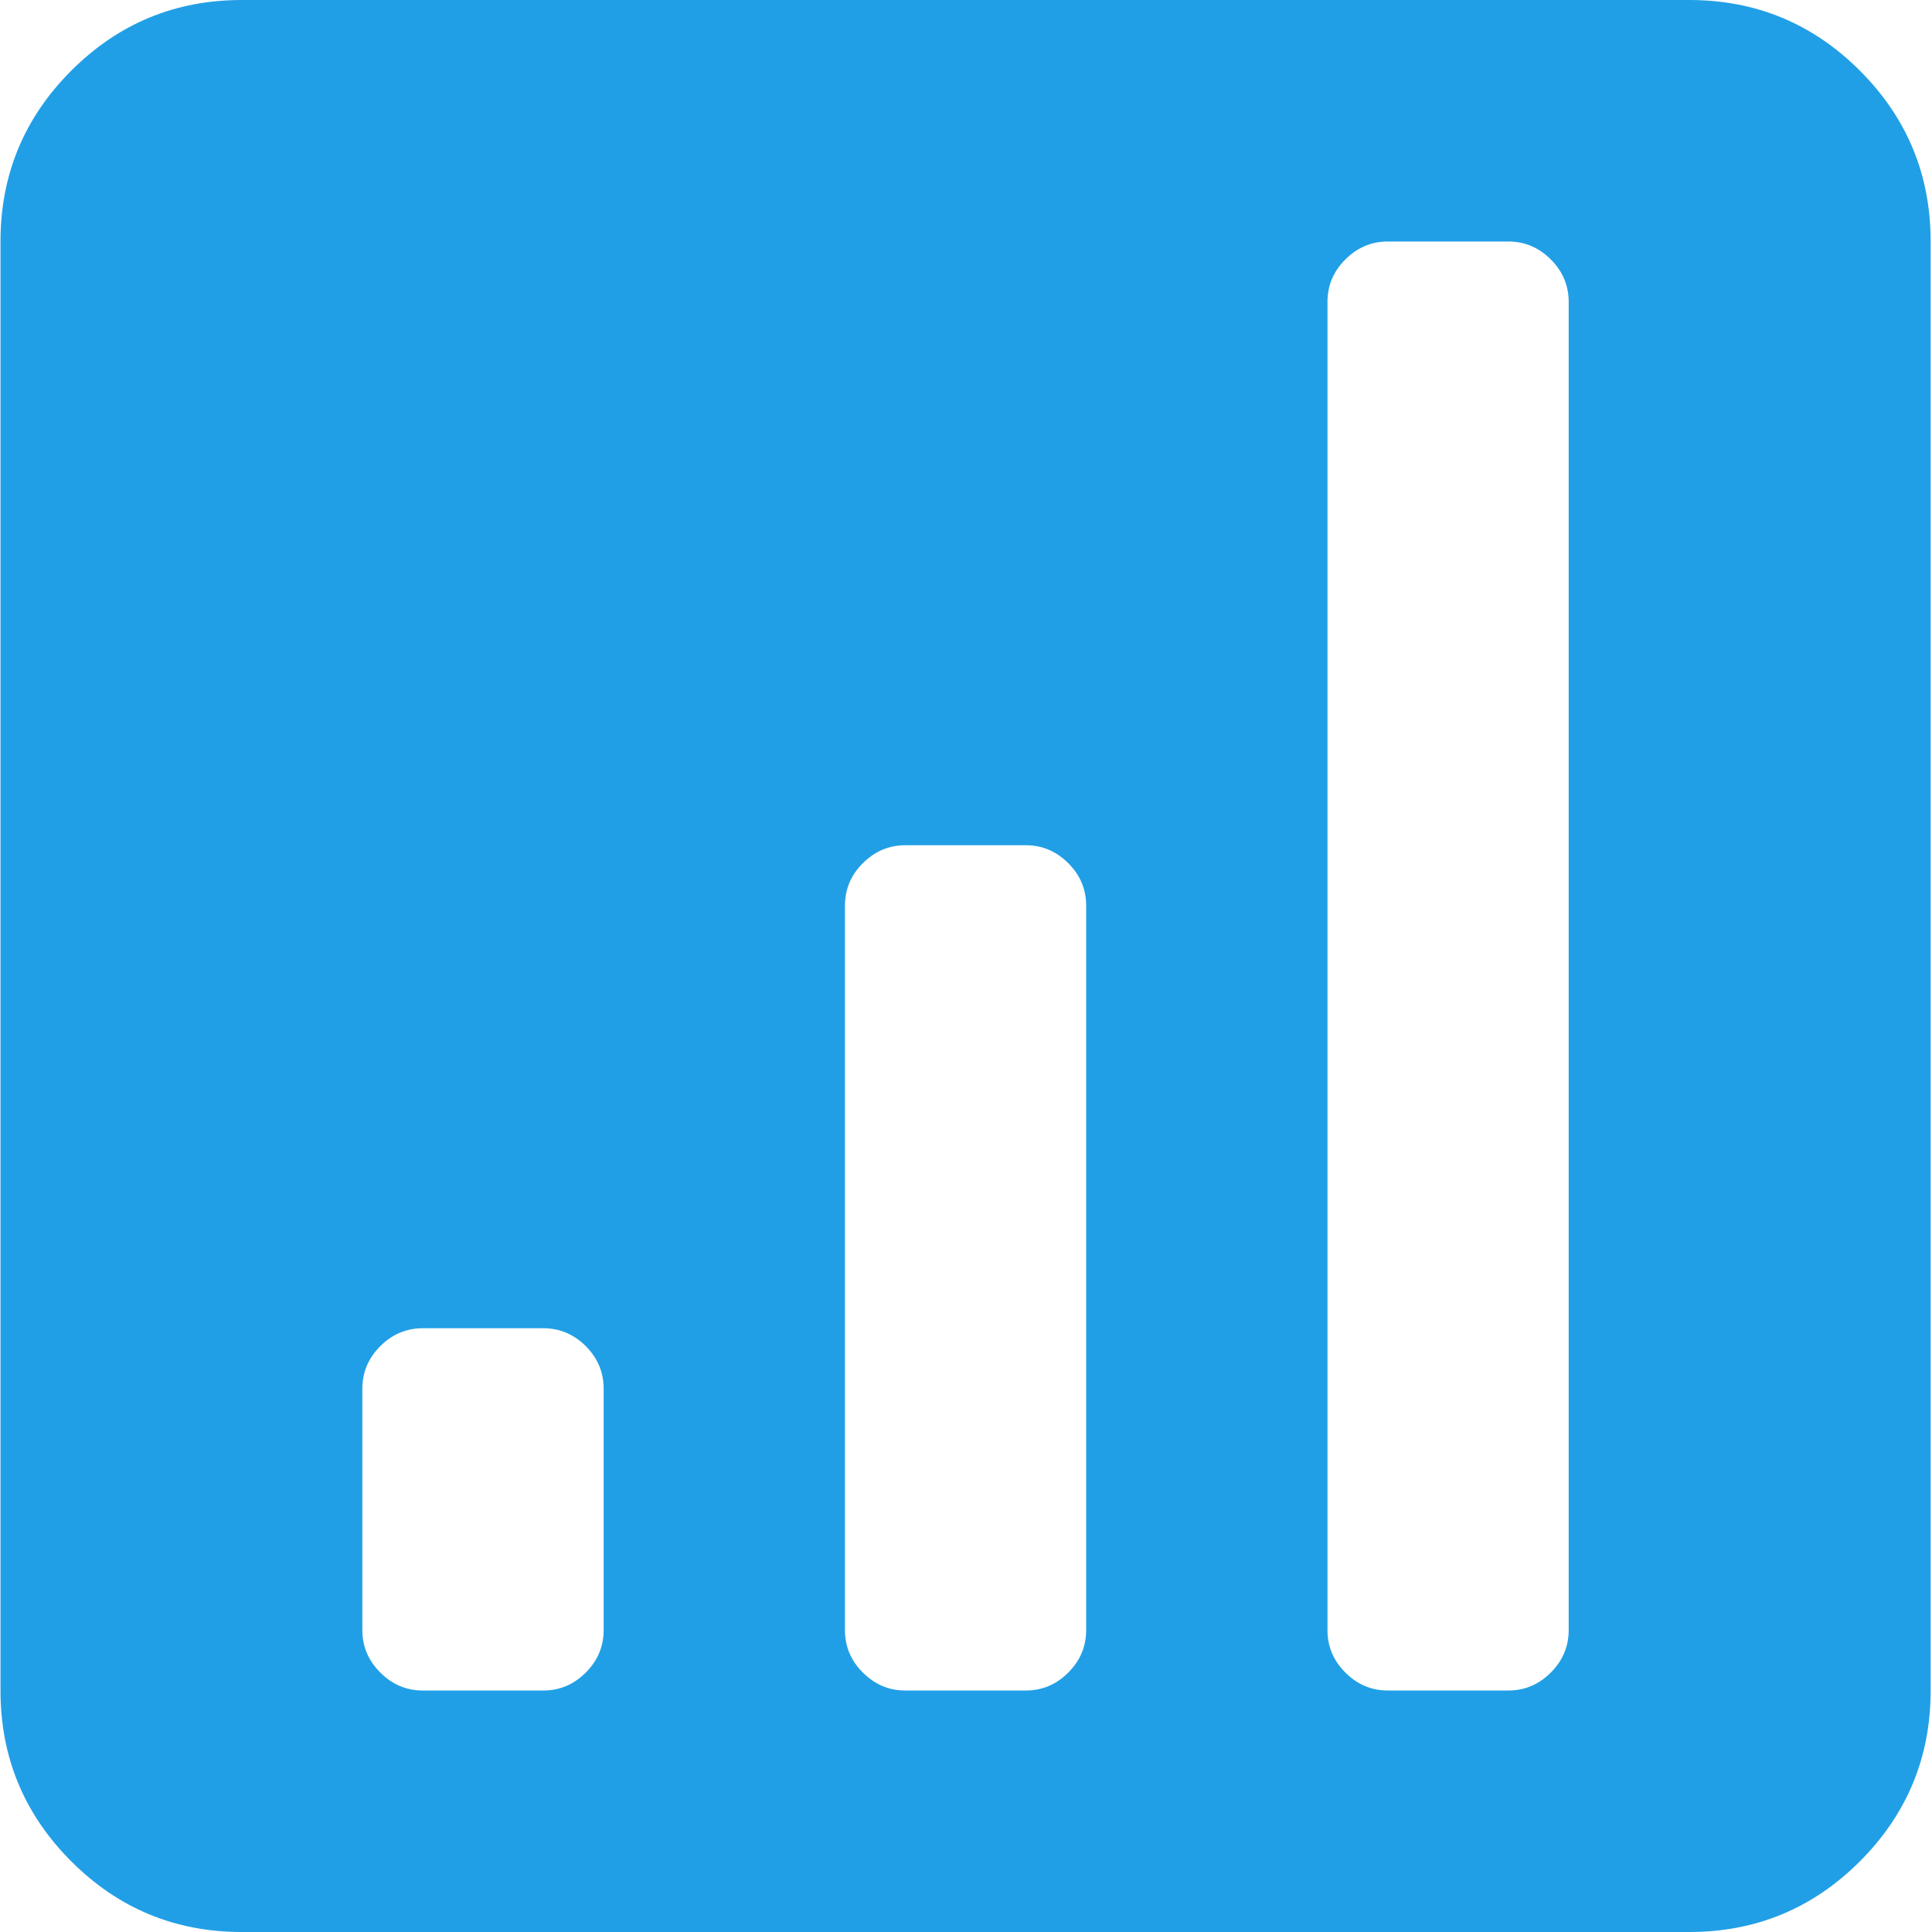 <svg width="20" height="20" viewBox="0 0 20 20" fill="none" xmlns="http://www.w3.org/2000/svg">
    <path d="M17.488 20H2.503C1.813 20 1.225 19.756 0.737 19.268C0.249 18.779 0.005 18.19 0.005 17.5V2.5C0.005 1.81 0.249 1.221 0.737 0.732C1.225 0.244 1.813 0 2.503 0H17.488C18.177 0 18.766 0.244 19.254 0.732C19.742 1.221 19.986 1.81 19.986 2.5V17.5C19.986 18.19 19.742 18.779 19.254 19.268C18.766 19.756 18.177 20 17.488 20ZM6.249 14.375C6.249 14.206 6.187 14.059 6.064 13.935C5.94 13.812 5.794 13.75 5.625 13.75H4.376C4.207 13.75 4.06 13.812 3.937 13.935C3.813 14.059 3.751 14.206 3.751 14.375V16.875C3.751 17.044 3.813 17.191 3.937 17.314C4.06 17.438 4.207 17.5 4.376 17.5H5.625C5.794 17.5 5.94 17.438 6.064 17.314C6.187 17.191 6.249 17.044 6.249 16.875V14.375ZM11.244 9.375C11.244 9.206 11.182 9.059 11.059 8.936C10.935 8.812 10.789 8.75 10.62 8.75H9.371C9.202 8.75 9.056 8.812 8.932 8.936C8.808 9.059 8.747 9.206 8.747 9.375V16.875C8.747 17.044 8.808 17.191 8.932 17.314C9.056 17.438 9.202 17.5 9.371 17.5H10.62C10.789 17.5 10.935 17.438 11.059 17.314C11.182 17.191 11.244 17.044 11.244 16.875V9.375ZM16.239 3.125C16.239 2.956 16.177 2.809 16.054 2.686C15.93 2.562 15.784 2.5 15.615 2.5H14.366C14.197 2.5 14.051 2.562 13.927 2.686C13.803 2.809 13.742 2.956 13.742 3.125V16.875C13.742 17.044 13.803 17.191 13.927 17.314C14.051 17.438 14.197 17.5 14.366 17.5H15.615C15.784 17.5 15.93 17.438 16.054 17.314C16.177 17.191 16.239 17.044 16.239 16.875V3.125Z" fill="#219FE6"/>
</svg>
